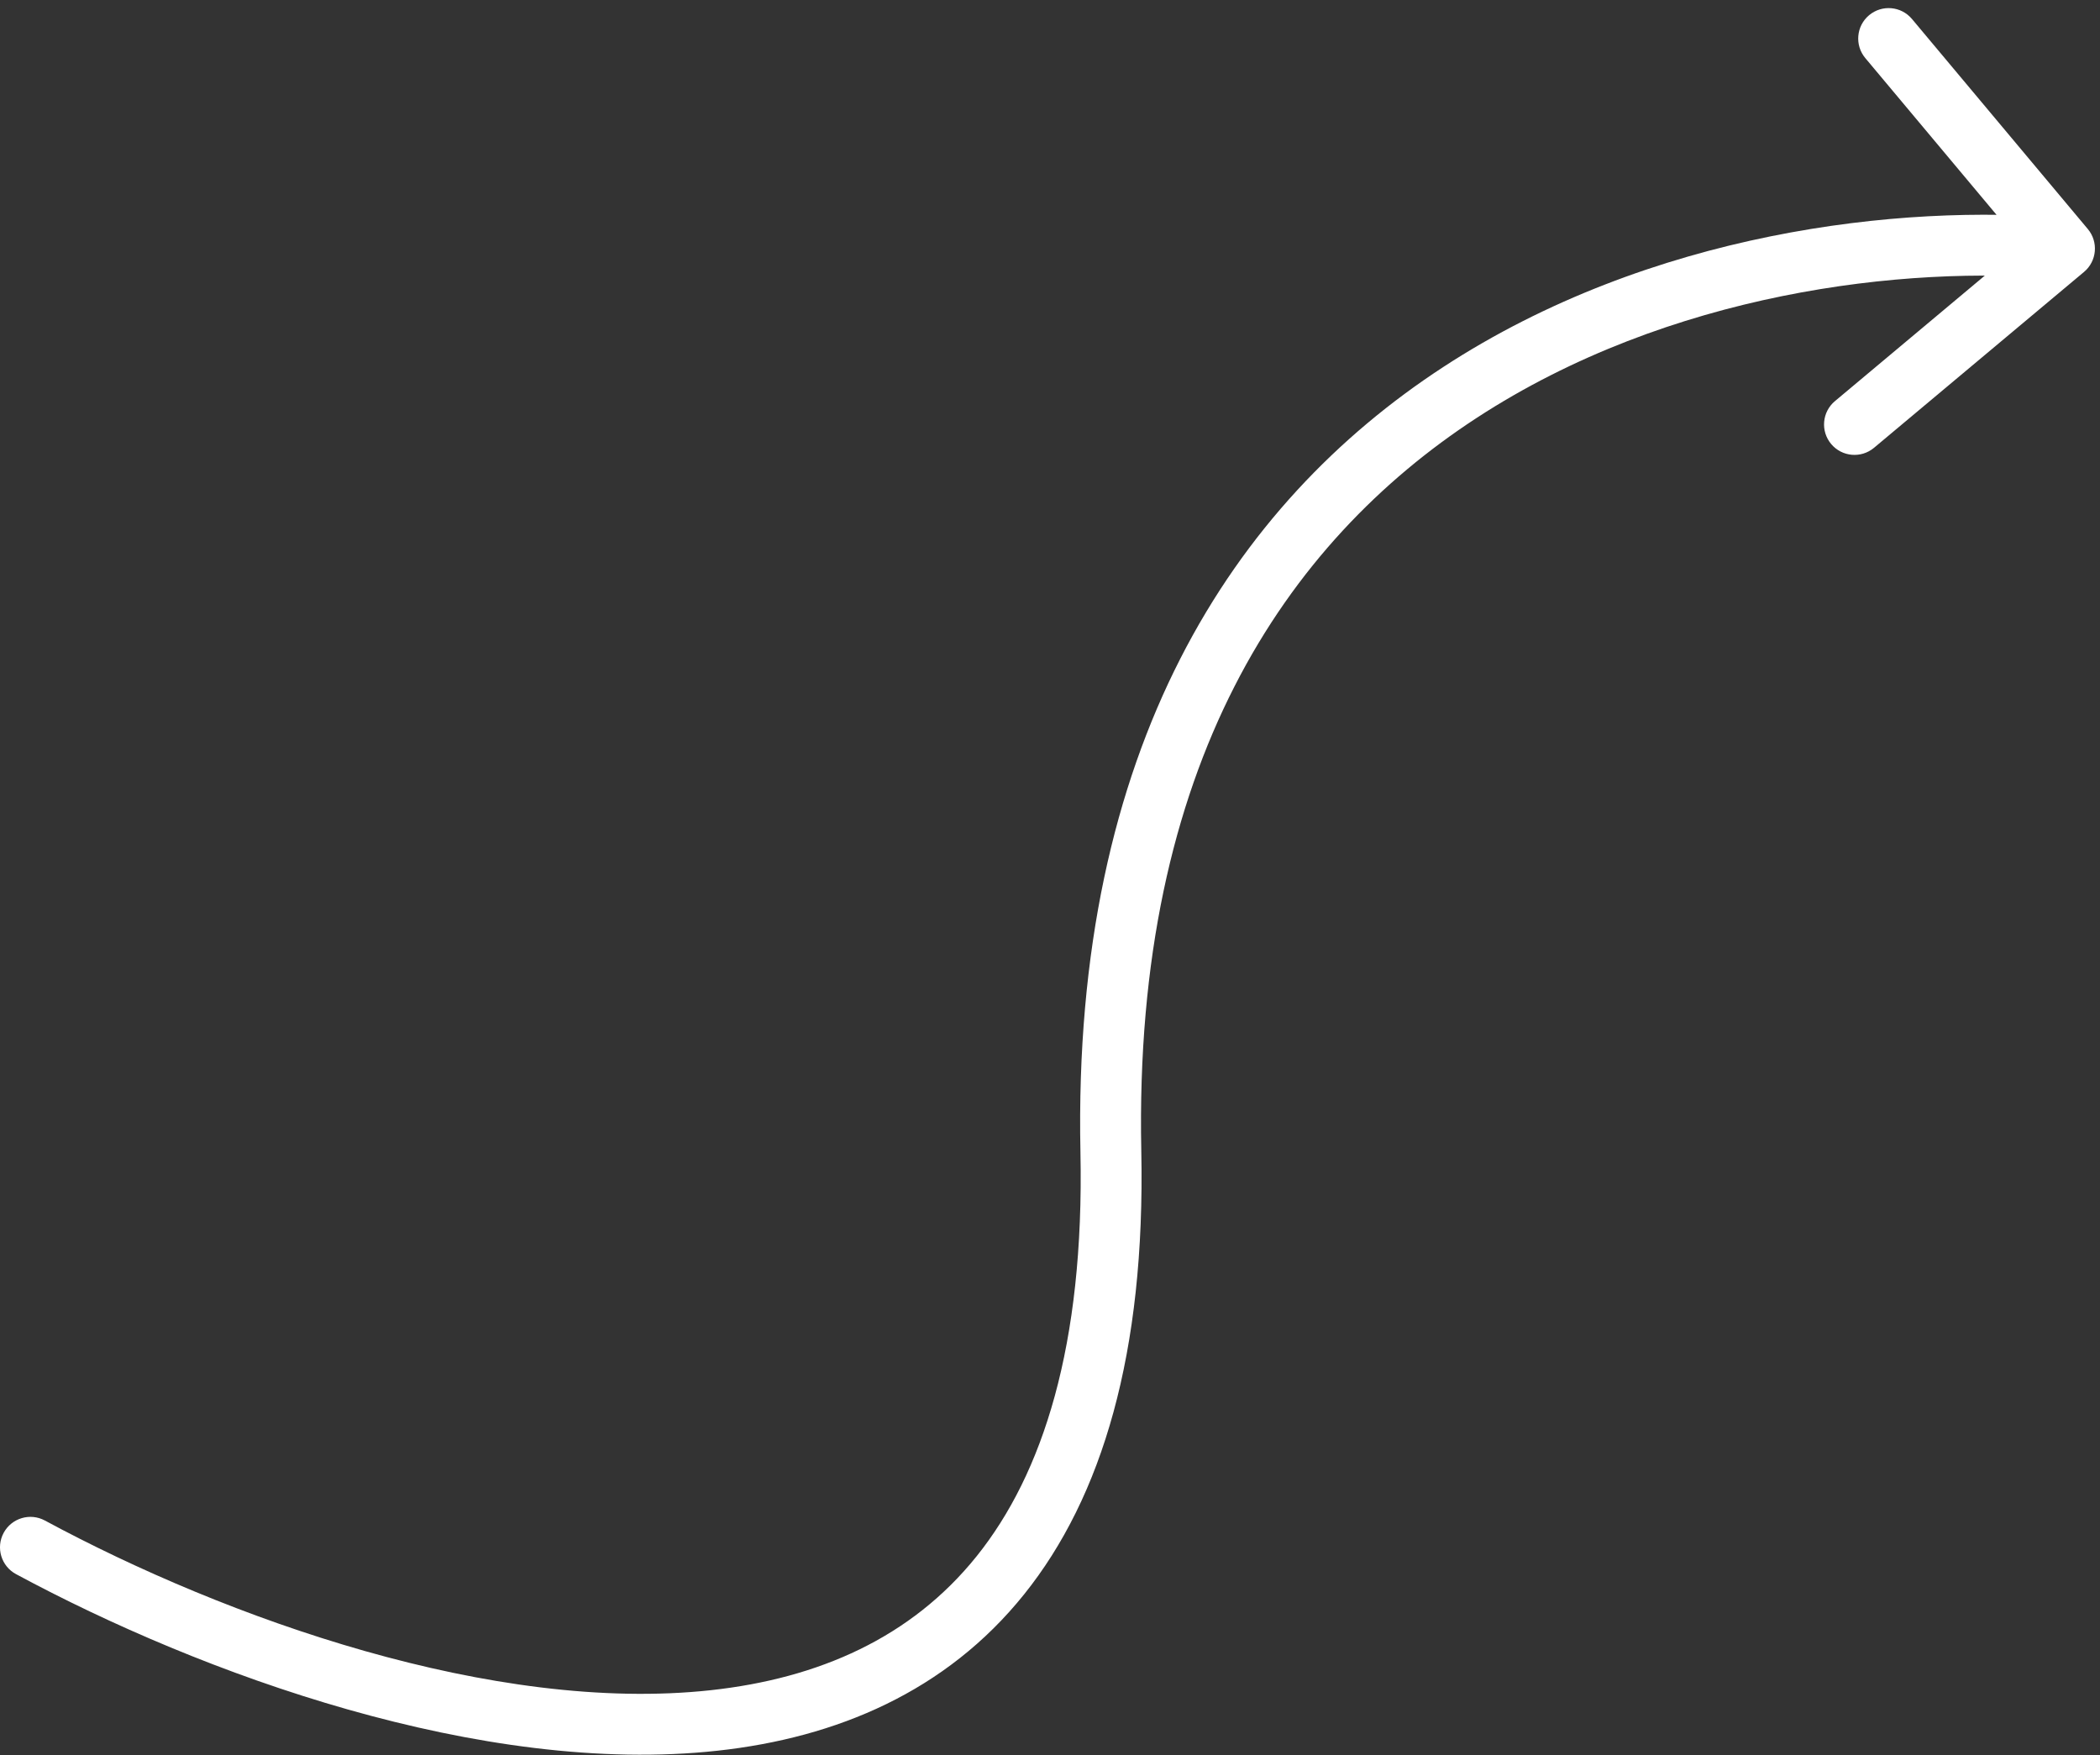 <svg width="207" height="173" viewBox="0 0 207 173" fill="none" xmlns="http://www.w3.org/2000/svg">
<rect x="0" y="0" width="207" height="173" fill="#333333" stroke="none"/>
<path d="M205.426 26.8C206.696 25.736 206.864 23.844 205.8 22.574L188.467 1.873C187.403 0.602 185.511 0.435 184.24 1.498C182.97 2.562 182.803 4.454 183.866 5.725L199.274 24.126L180.873 39.533C179.602 40.597 179.435 42.489 180.499 43.76C181.562 45.03 183.454 45.197 184.725 44.134L205.426 26.8ZM4.424 149.859C2.965 149.073 1.146 149.618 0.359 151.076C-0.427 152.535 0.118 154.354 1.576 155.141L4.424 149.859ZM203.765 21.512C187.296 20.053 162.672 22.856 142.261 36.175C121.64 49.63 105.681 73.592 106.501 113.561L112.499 113.438C111.719 75.408 126.76 53.453 145.539 41.2C164.528 28.81 187.705 26.113 203.236 27.488L203.765 21.512ZM106.501 113.561C106.892 132.638 102.775 145.263 96.28 153.366C89.819 161.425 80.67 165.424 70.087 166.58C48.688 168.919 22.322 159.51 4.424 149.859L1.576 155.141C19.844 164.99 47.528 175.081 70.739 172.545C82.46 171.264 93.254 166.731 100.961 157.119C108.633 147.549 112.908 133.362 112.499 113.438L106.501 113.561Z" fill="white"/>
</svg>
